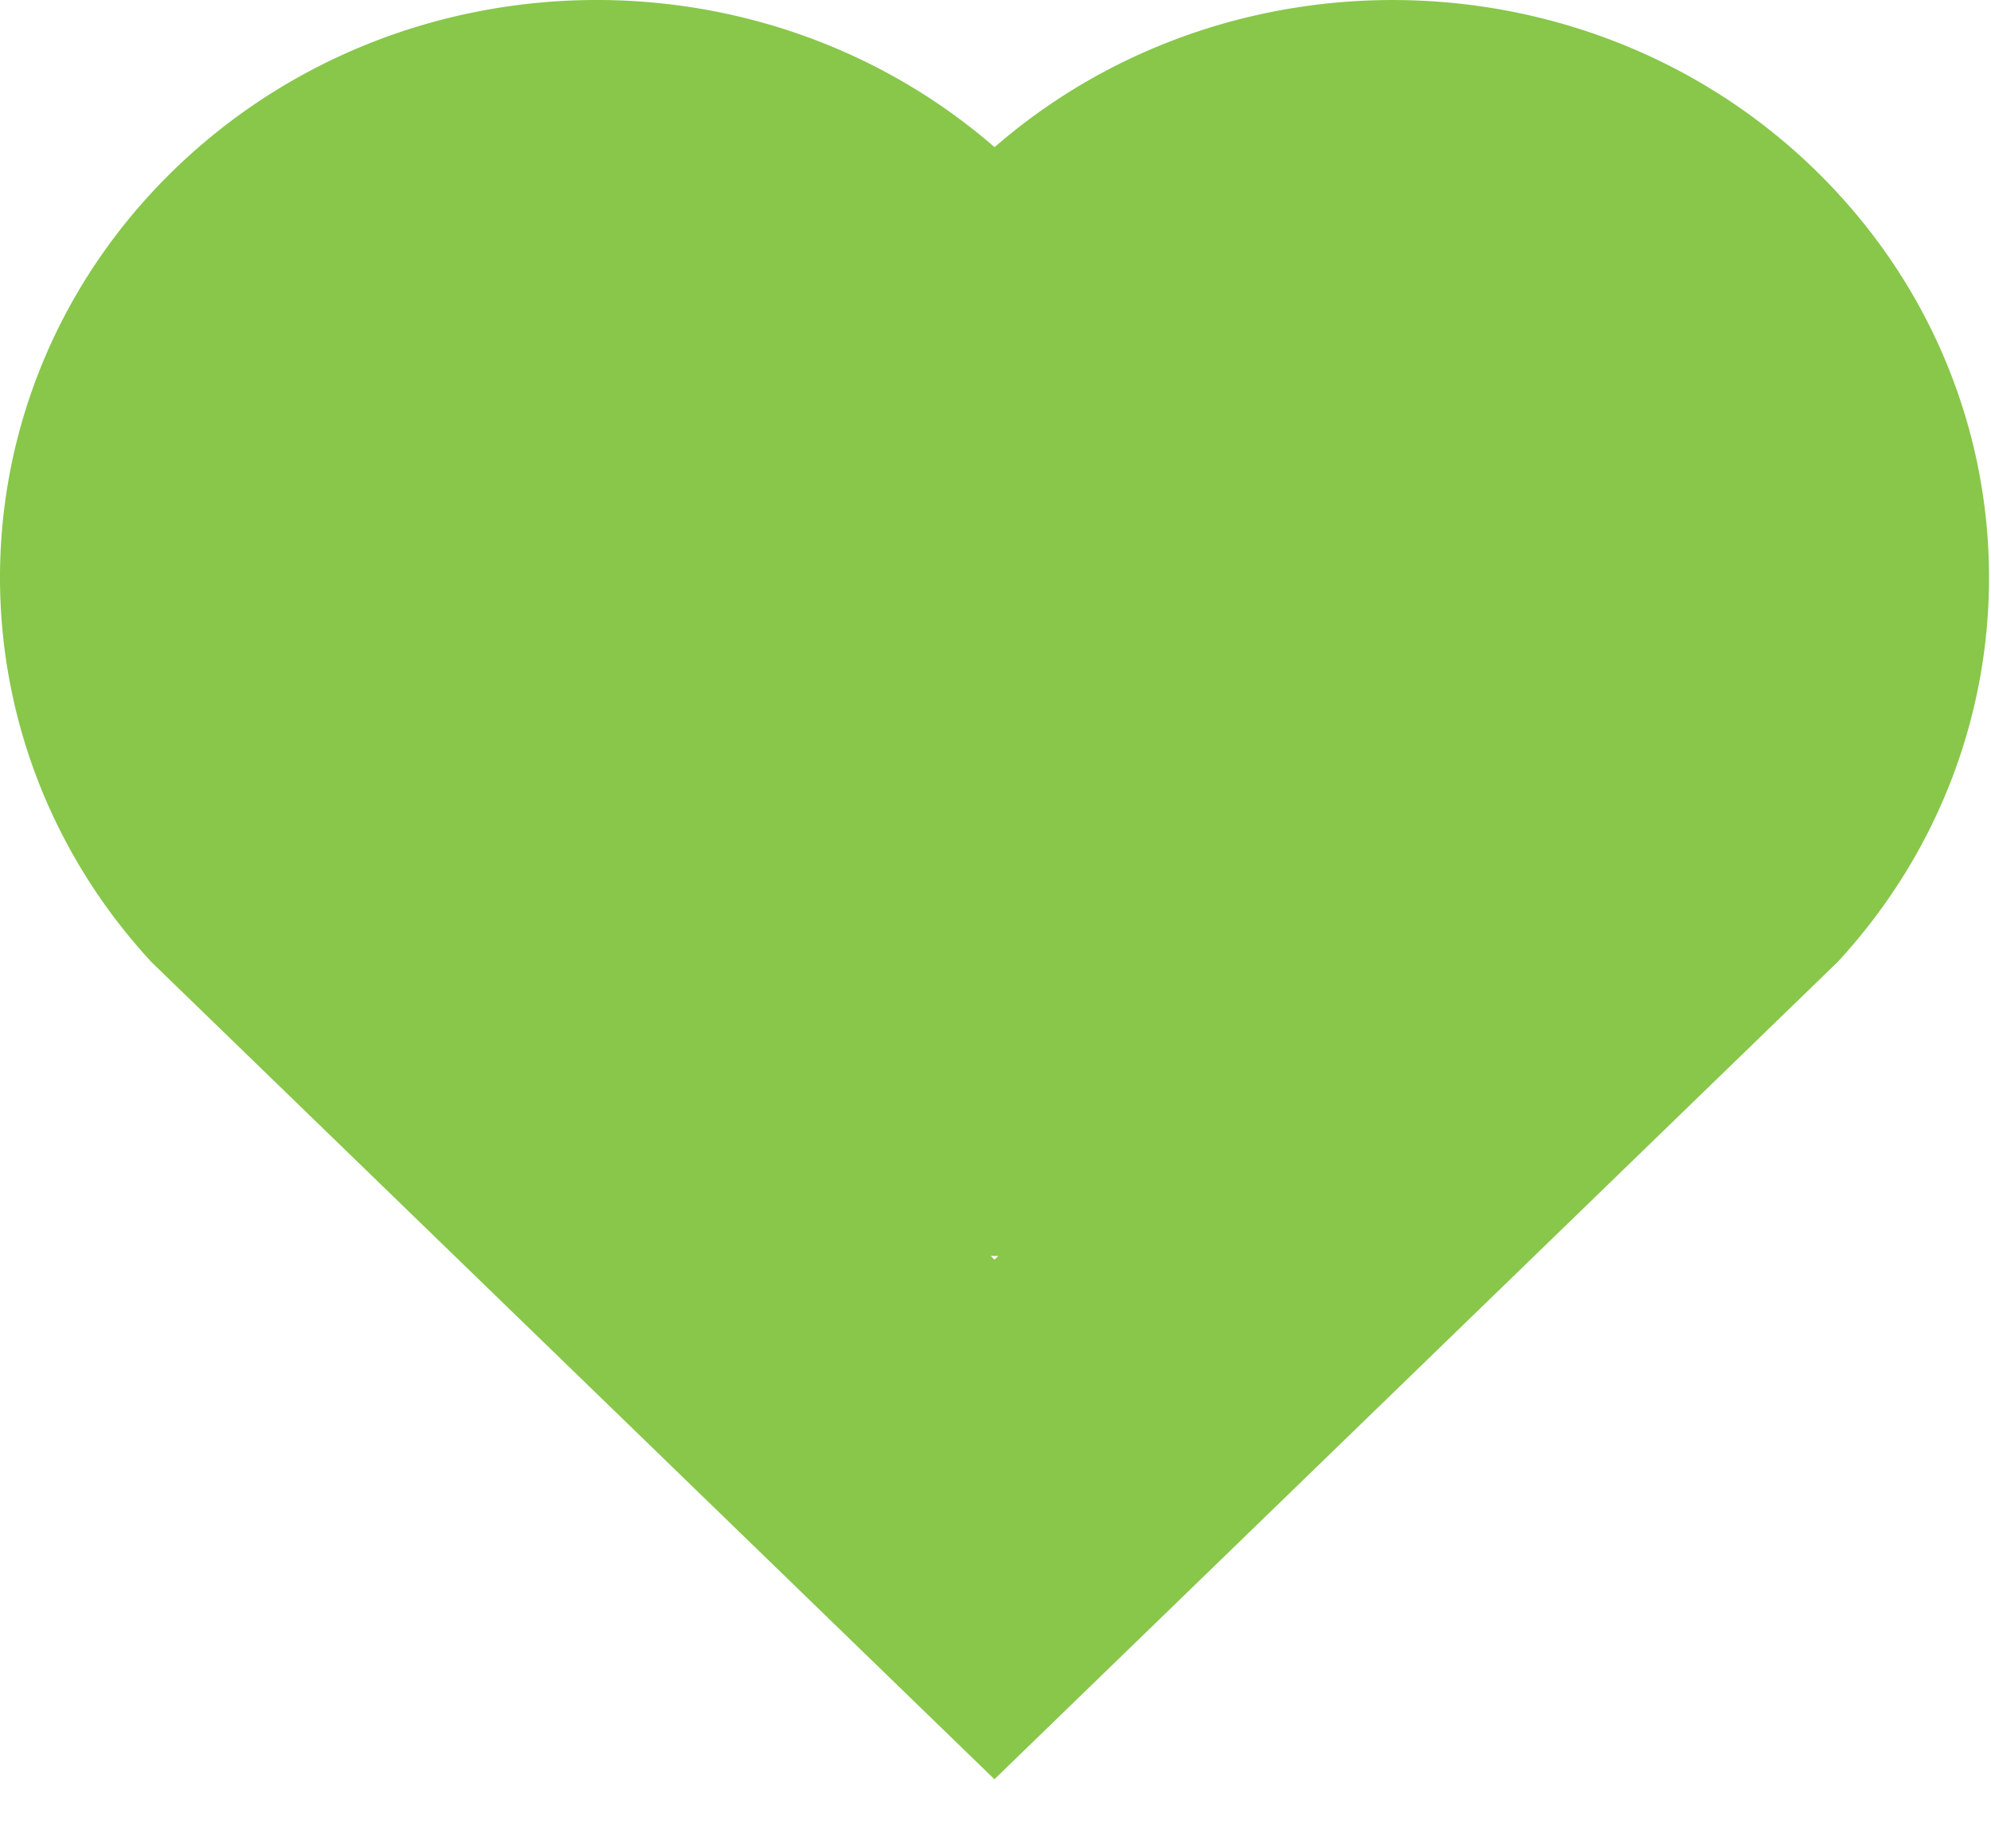 <svg width="28" height="26" fill="none" xmlns="http://www.w3.org/2000/svg"><path d="M13.987 2.07c3.286-2.855 8.363-2.76 11.528.309 3.163 3.07 3.272 7.961.33 11.151l-11.86 11.498L2.127 13.53c-2.942-3.19-2.832-8.088.33-11.151C5.625-.686 10.692-.79 13.987 2.07zm9.547 2.222c-2.098-2.034-5.482-2.116-7.678-.207l-1.867 1.622-1.869-1.62c-2.203-1.913-5.58-1.829-7.684.208a5.29 5.29 0 00-.268 7.38l9.818 9.52 9.818-9.518c1.922-2.136 1.817-5.36-.27-7.385z" fill="#88C74A"/><path d="M13.986 3.596c2.806-2.438 7.141-2.358 9.844.264 2.702 2.622 2.795 6.798.282 9.522l-10.128 9.819-10.125-9.819A6.78 6.78 0 014.14 3.86c2.706-2.618 7.033-2.706 9.846-.264zm8.153 1.897c-1.792-1.736-4.682-1.807-6.557-.177l-1.594 1.386-1.596-1.384c-1.881-1.633-4.765-1.561-6.562.178a4.517 4.517 0 00-.229 6.302l8.384 8.13 8.384-8.129c1.641-1.823 1.552-4.577-.23-6.306z" fill="#88C74A"/><path d="M13.986 5.136c2.321-2.017 5.907-1.95 8.143.218 2.234 2.17 2.312 5.624.233 7.877l-8.377 8.121-8.376-8.121a5.608 5.608 0 01.233-7.877c2.238-2.165 5.817-2.238 8.145-.218zm6.744 1.57c-1.482-1.437-3.873-1.495-5.424-.147l-1.318 1.146-1.32-1.145c-1.556-1.35-3.942-1.29-5.428.147a3.736 3.736 0 00-.19 5.214l6.936 6.724 6.935-6.723a3.737 3.737 0 00-.191-5.216z" fill="#88C74A"/><path d="M13.986 6.248c1.97-1.713 5.016-1.656 6.915.185a4.762 4.762 0 01.197 6.689l-7.114 6.897-7.112-6.897a4.762 4.762 0 01.198-6.69c1.9-1.838 4.94-1.9 6.916-.184zm5.726 1.332c-1.258-1.22-3.288-1.269-4.605-.124l-1.12.973-1.121-.972a3.435 3.435 0 00-4.61.125 3.173 3.173 0 00-.16 4.427l5.89 5.71 5.888-5.709a3.174 3.174 0 00-.162-4.43z" fill="#88C74A"/><path d="M13.986 7.13c1.97-1.712 5.016-1.656 6.915.186a4.762 4.762 0 01.197 6.689L13.984 20.9l-7.112-6.896a4.762 4.762 0 01.198-6.69c1.9-1.838 4.94-1.9 6.916-.185zm5.726 1.333c-1.258-1.22-3.288-1.27-4.605-.124l-1.12.973-1.121-.972a3.435 3.435 0 00-4.61.125 3.173 3.173 0 00-.16 4.427l5.89 5.71 5.888-5.71a3.174 3.174 0 00-.162-4.429z" fill="#88C74A"/><path fill="#88C74A" d="M6.976 5.889h14.258v11.778H6.976z"/></svg>